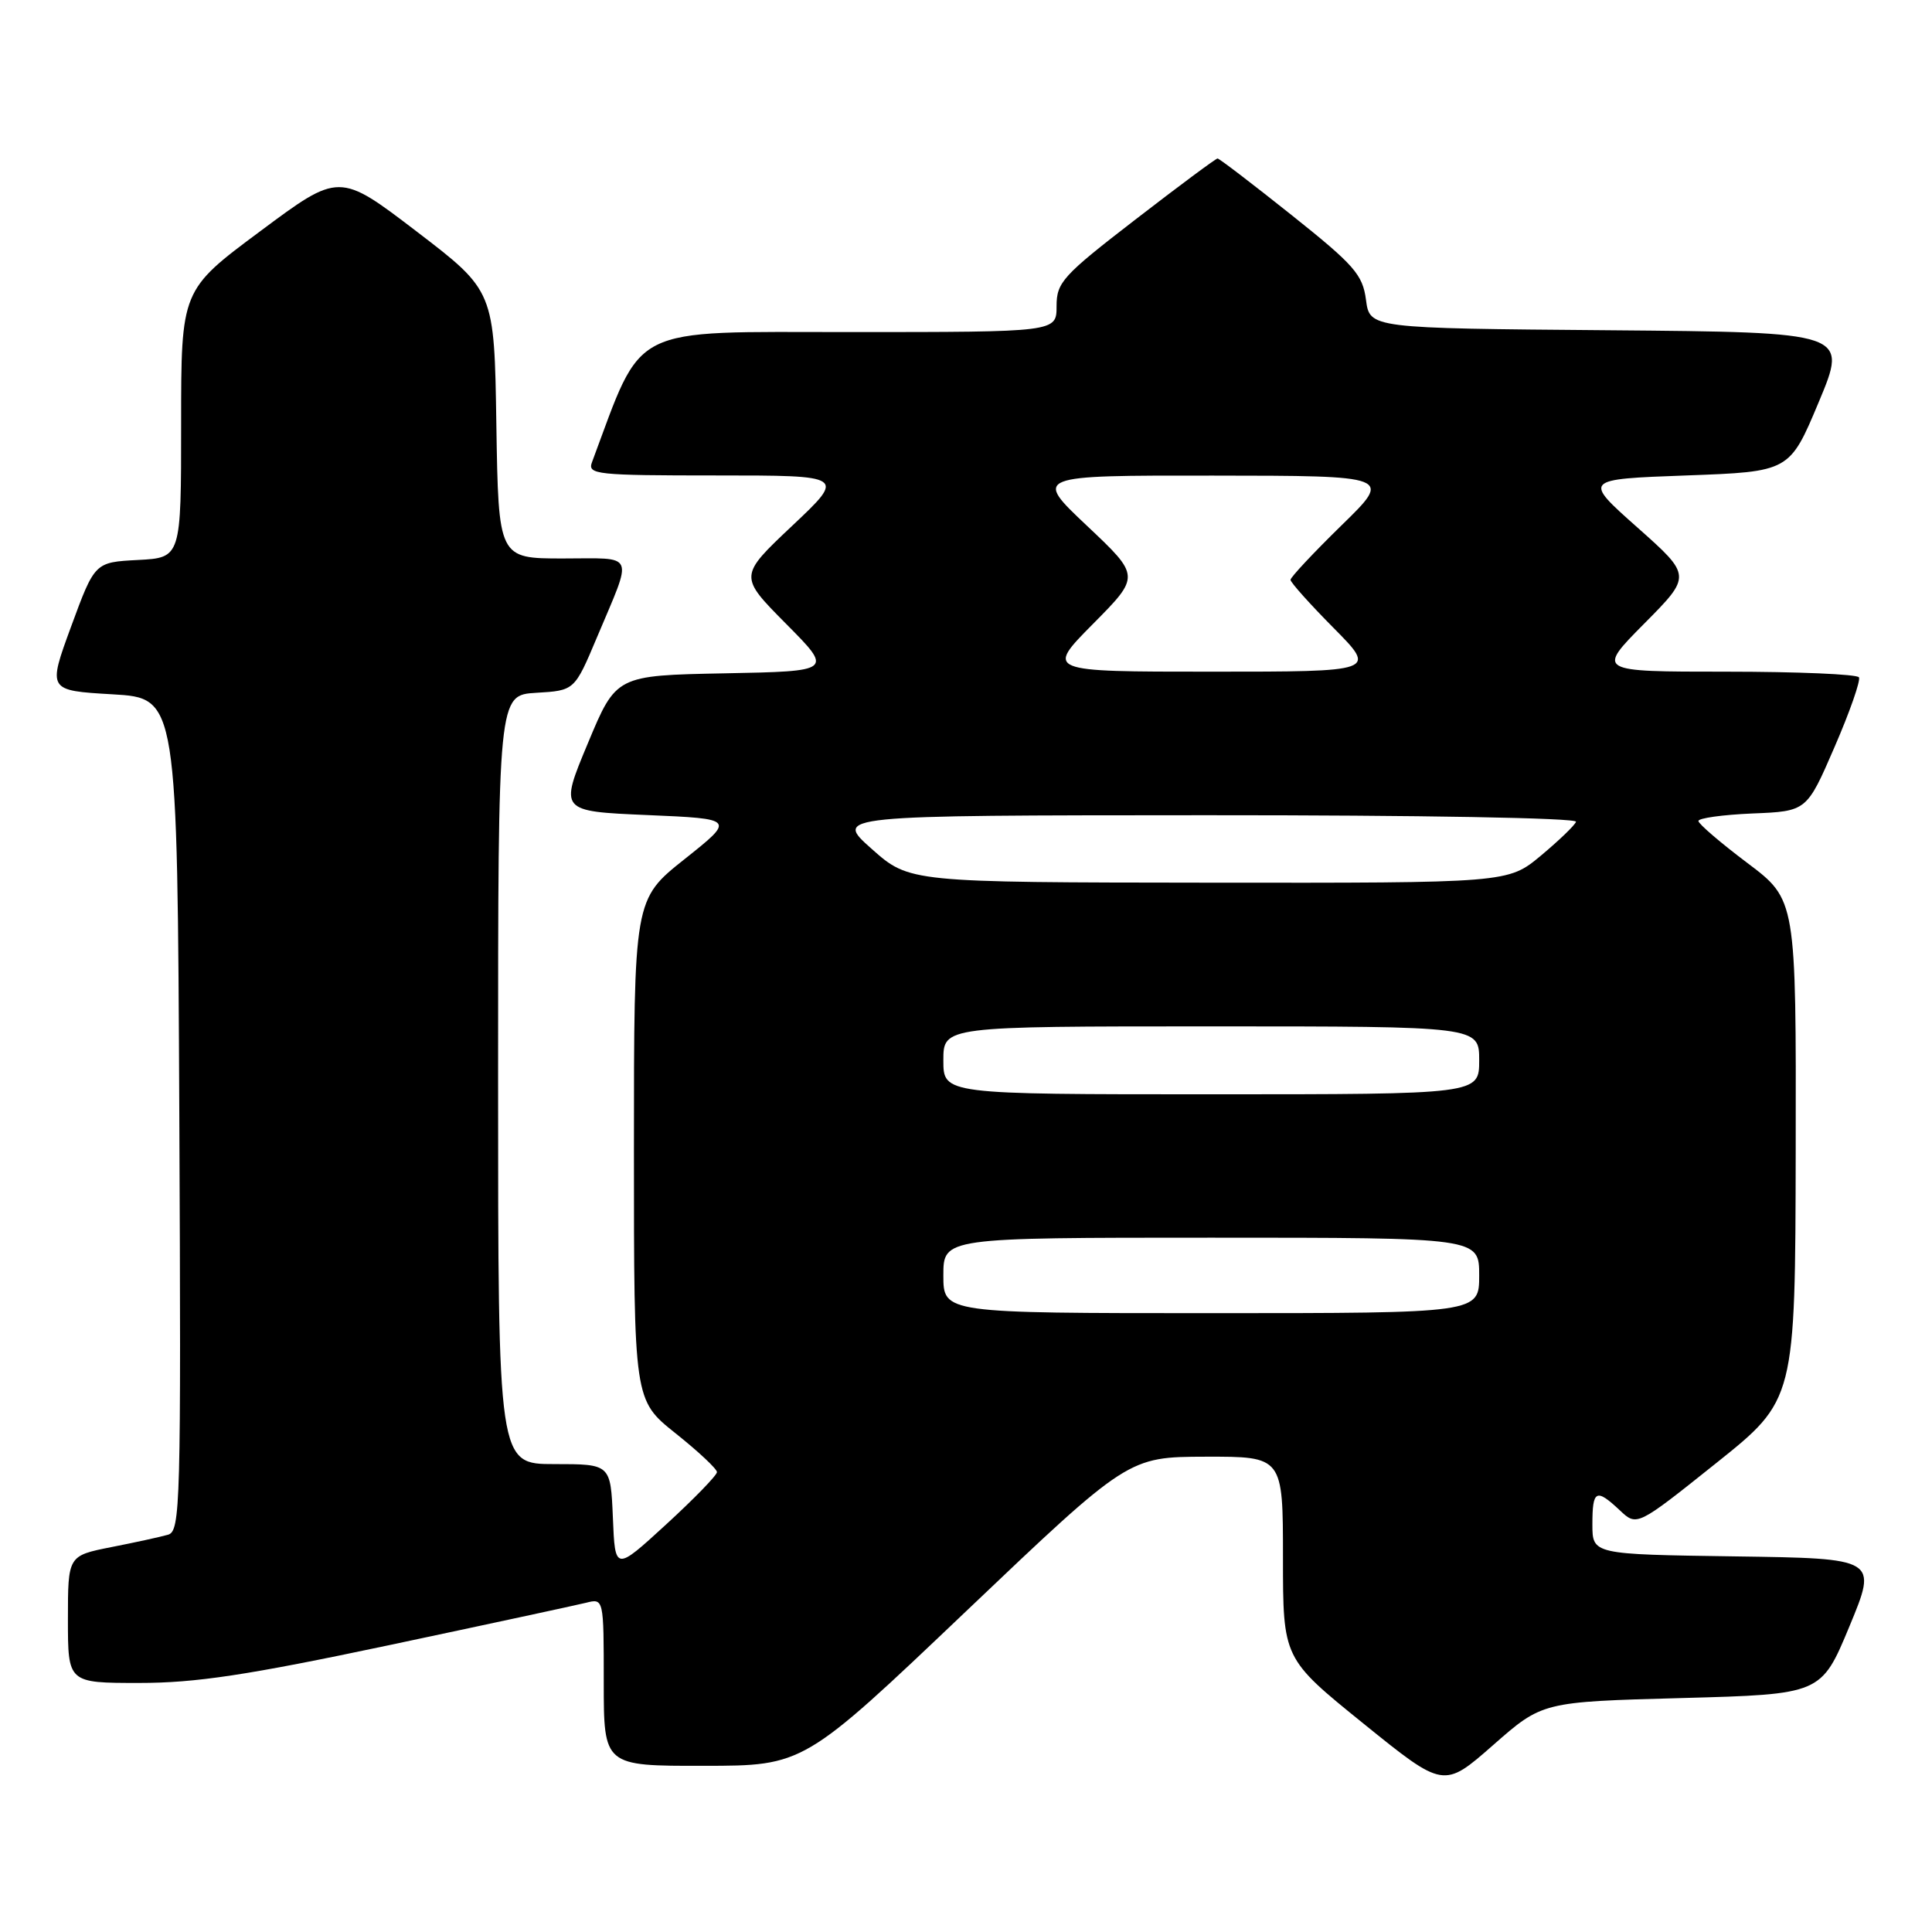 <?xml version="1.0" encoding="UTF-8" standalone="no"?>
<!DOCTYPE svg PUBLIC "-//W3C//DTD SVG 1.1//EN" "http://www.w3.org/Graphics/SVG/1.1/DTD/svg11.dtd" >
<svg xmlns="http://www.w3.org/2000/svg" xmlns:xlink="http://www.w3.org/1999/xlink" version="1.1" viewBox="0 0 256 256">
 <g >
 <path fill="currentColor"
d=" M 222.85 225.00 C 241.32 224.50 241.32 224.50 245.06 215.50 C 248.79 206.50 248.79 206.50 229.90 206.23 C 211.00 205.96 211.00 205.96 211.00 201.98 C 211.00 197.42 211.49 197.17 214.64 200.13 C 216.90 202.26 216.90 202.26 227.39 193.88 C 237.88 185.50 237.88 185.50 237.94 152.36 C 238.00 119.22 238.00 119.22 231.55 114.36 C 228.00 111.69 225.07 109.18 225.05 108.79 C 225.02 108.41 228.24 107.96 232.20 107.79 C 239.40 107.50 239.40 107.50 243.08 99.00 C 245.11 94.33 246.56 90.16 246.32 89.75 C 246.08 89.34 238.16 89.00 228.72 89.00 C 211.56 89.00 211.56 89.00 217.86 82.64 C 224.16 76.29 224.16 76.29 216.96 69.89 C 209.76 63.50 209.76 63.50 223.44 63.00 C 237.13 62.50 237.13 62.50 241.00 53.26 C 244.86 44.03 244.86 44.03 213.18 43.76 C 181.50 43.50 181.50 43.50 181.00 39.73 C 180.56 36.38 179.45 35.12 171.12 28.48 C 165.96 24.37 161.56 21.00 161.33 21.00 C 161.11 21.00 156.22 24.63 150.46 29.08 C 140.79 36.54 140.00 37.41 140.00 40.58 C 140.00 44.00 140.00 44.00 112.70 44.00 C 83.01 44.00 85.31 42.84 78.44 61.25 C 77.83 62.87 79.02 63.00 94.91 63.00 C 112.04 63.00 112.04 63.00 104.97 69.67 C 97.90 76.34 97.90 76.34 104.14 82.64 C 110.39 88.94 110.39 88.94 96.01 89.22 C 81.64 89.50 81.64 89.50 77.89 98.50 C 74.13 107.50 74.13 107.50 85.78 108.00 C 97.42 108.50 97.42 108.50 90.71 113.84 C 84.00 119.17 84.00 119.17 84.00 152.35 C 84.00 185.52 84.00 185.52 89.50 189.91 C 92.53 192.32 95.00 194.64 95.00 195.06 C 95.00 195.48 91.96 198.61 88.25 202.01 C 81.50 208.20 81.50 208.20 81.21 201.10 C 80.91 194.00 80.91 194.00 73.46 194.00 C 66.00 194.00 66.00 194.00 66.00 143.05 C 66.00 92.10 66.00 92.10 71.06 91.80 C 76.13 91.50 76.13 91.50 79.08 84.50 C 83.92 73.00 84.35 74.00 74.59 74.00 C 66.05 74.00 66.05 74.00 65.77 56.27 C 65.50 38.55 65.50 38.55 55.23 30.69 C 44.95 22.84 44.95 22.84 34.48 30.64 C 24.00 38.43 24.00 38.43 24.00 56.16 C 24.00 73.90 24.00 73.90 18.28 74.20 C 12.56 74.50 12.56 74.50 9.43 83.00 C 6.31 91.50 6.31 91.50 14.91 92.00 C 23.50 92.50 23.50 92.50 23.76 147.68 C 24.00 199.60 23.91 202.89 22.26 203.36 C 21.29 203.64 17.91 204.38 14.75 205.00 C 9.00 206.14 9.00 206.14 9.00 214.57 C 9.00 223.00 9.00 223.00 18.43 223.00 C 25.94 223.00 32.71 221.98 51.57 217.99 C 64.60 215.23 76.33 212.70 77.63 212.38 C 80.00 211.78 80.00 211.78 80.00 222.89 C 80.00 234.00 80.00 234.00 93.25 233.98 C 106.50 233.97 106.50 233.97 128.00 213.51 C 149.50 193.05 149.50 193.05 159.75 193.02 C 170.00 193.00 170.00 193.00 170.00 206.38 C 170.00 219.76 170.00 219.76 180.65 228.37 C 191.30 236.98 191.30 236.98 197.84 231.24 C 204.37 225.50 204.37 225.50 222.85 225.00 Z  M 125.00 169.00 C 125.00 164.00 125.00 164.00 160.50 164.00 C 196.00 164.00 196.00 164.00 196.00 169.00 C 196.00 174.00 196.00 174.00 160.50 174.00 C 125.00 174.00 125.00 174.00 125.00 169.00 Z  M 125.00 140.50 C 125.00 136.00 125.00 136.00 160.50 136.00 C 196.00 136.00 196.00 136.00 196.00 140.50 C 196.00 145.00 196.00 145.00 160.50 145.00 C 125.00 145.00 125.00 145.00 125.00 140.50 Z  M 115.50 112.48 C 110.50 108.04 110.50 108.04 159.83 108.02 C 188.21 108.01 209.03 108.38 208.83 108.89 C 208.65 109.38 206.54 111.40 204.16 113.39 C 199.81 117.00 199.81 117.00 160.16 116.96 C 120.50 116.92 120.50 116.92 115.50 112.48 Z  M 144.83 82.67 C 151.10 76.34 151.10 76.34 144.03 69.67 C 136.96 63.00 136.96 63.00 160.73 63.02 C 184.50 63.04 184.50 63.04 177.75 69.62 C 174.04 73.25 171.00 76.49 171.00 76.83 C 171.00 77.17 173.57 80.04 176.72 83.22 C 182.44 89.00 182.44 89.00 160.50 89.00 C 138.56 89.00 138.56 89.00 144.83 82.67 Z "/>
</g>
</svg>